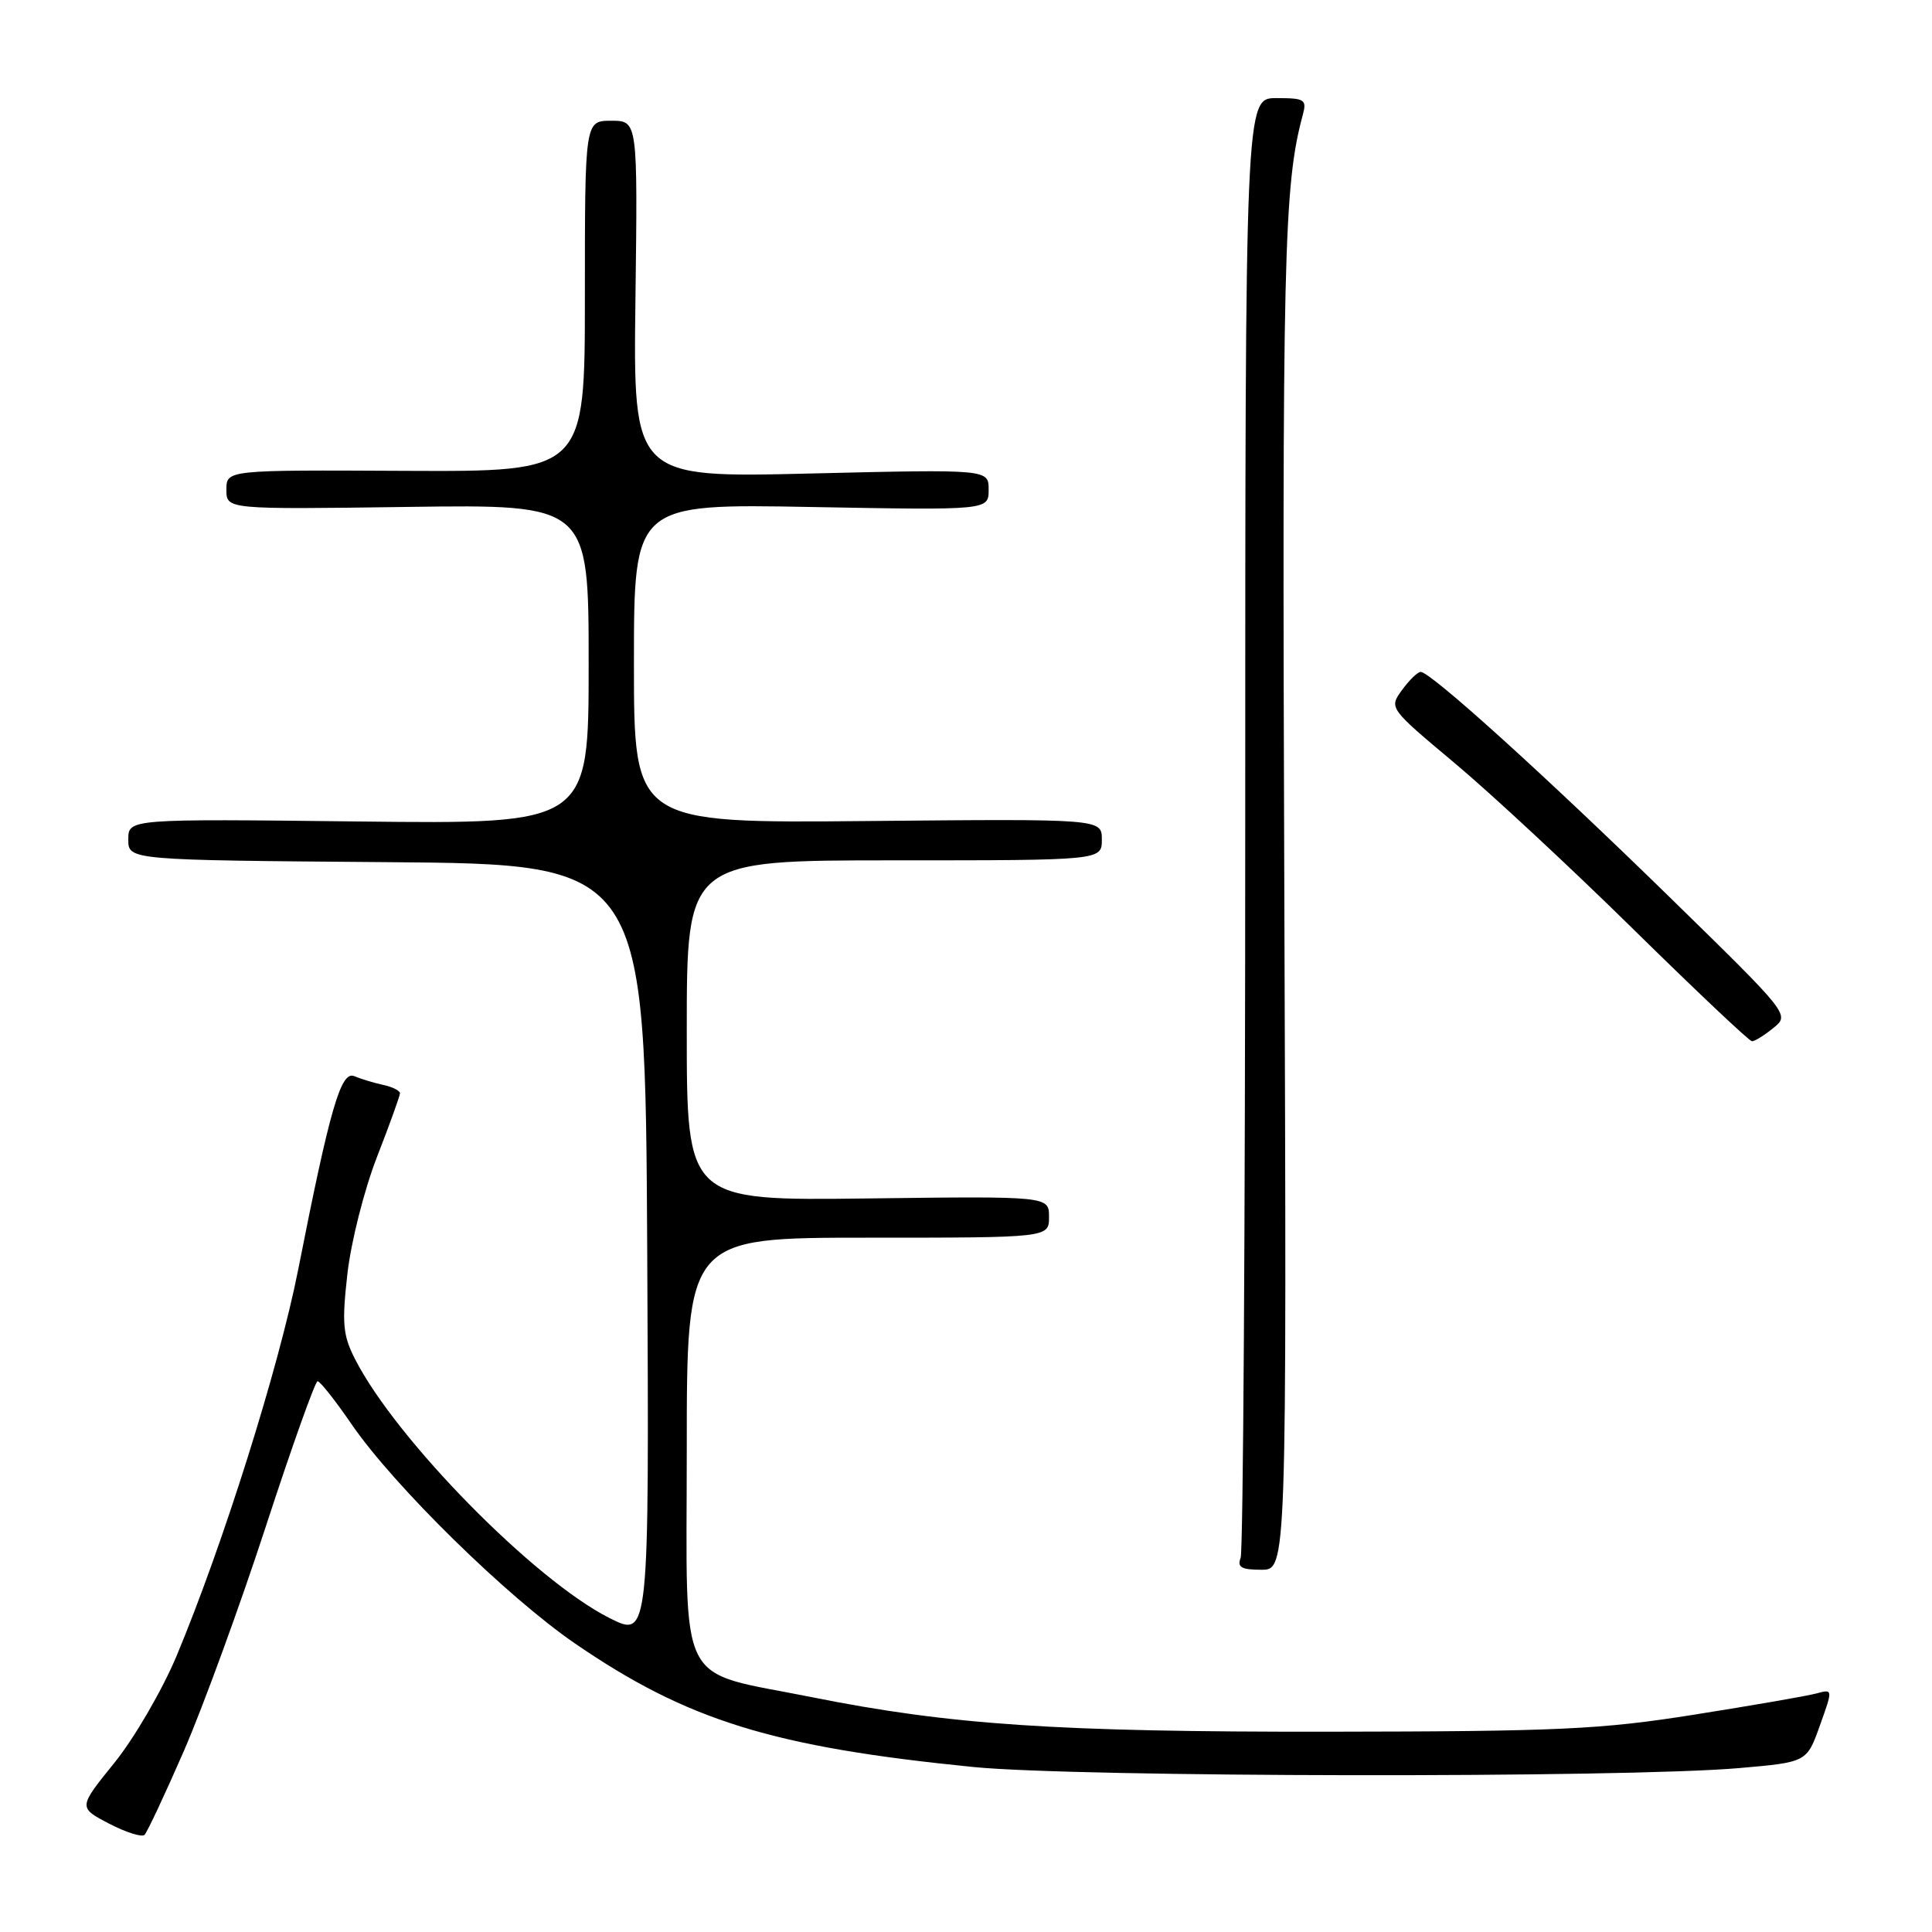 <?xml version="1.0" encoding="UTF-8" standalone="no"?>
<!DOCTYPE svg PUBLIC "-//W3C//DTD SVG 1.1//EN" "http://www.w3.org/Graphics/SVG/1.1/DTD/svg11.dtd" >
<svg xmlns="http://www.w3.org/2000/svg" xmlns:xlink="http://www.w3.org/1999/xlink" version="1.1" viewBox="0 0 256 256">
 <g >
 <path fill="currentColor"
d=" M 24.37 232.00 C 26.88 226.22 31.77 212.85 35.22 202.27 C 38.67 191.70 41.76 183.04 42.08 183.02 C 42.40 183.01 44.43 185.57 46.58 188.71 C 52.18 196.88 67.20 211.61 76.22 217.79 C 91.10 227.99 102.42 231.49 129.00 234.14 C 142.78 235.51 215.16 235.61 230.46 234.28 C 239.41 233.50 239.41 233.50 241.14 228.65 C 242.88 223.80 242.88 223.80 240.69 224.39 C 239.48 224.72 232.20 225.98 224.50 227.20 C 212.08 229.17 206.61 229.42 176.00 229.46 C 139.98 229.50 125.95 228.56 107.60 224.89 C 89.41 221.24 91.00 224.38 91.00 192.05 C 91.00 164.00 91.00 164.00 115.00 164.00 C 139.00 164.00 139.00 164.00 139.00 161.25 C 139.00 158.50 139.00 158.50 115.00 158.80 C 91.00 159.10 91.00 159.10 91.00 136.55 C 91.00 114.00 91.00 114.00 118.50 114.00 C 146.00 114.00 146.00 114.00 146.00 111.25 C 146.00 108.50 146.00 108.50 115.00 108.79 C 84.00 109.08 84.00 109.08 84.00 87.92 C 84.00 66.75 84.00 66.75 107.50 67.18 C 131.00 67.61 131.00 67.61 131.00 64.89 C 131.00 62.18 131.00 62.18 107.45 62.74 C 83.90 63.31 83.90 63.31 84.20 39.65 C 84.50 16.00 84.50 16.00 81.00 16.00 C 77.50 16.00 77.50 16.00 77.50 39.25 C 77.50 62.50 77.50 62.50 53.75 62.39 C 30.00 62.27 30.00 62.27 30.00 64.89 C 30.00 67.50 30.00 67.50 54.00 67.17 C 78.00 66.84 78.00 66.84 78.00 88.02 C 78.00 109.20 78.00 109.20 47.50 108.85 C 17.00 108.50 17.00 108.50 17.00 111.24 C 17.00 113.97 17.00 113.97 51.25 114.24 C 85.50 114.50 85.50 114.50 85.76 165.77 C 86.02 217.04 86.02 217.04 80.76 214.40 C 70.80 209.38 52.48 190.74 47.05 180.10 C 45.43 176.93 45.29 175.37 46.03 168.82 C 46.50 164.61 48.25 157.70 49.93 153.36 C 51.62 149.04 52.99 145.21 53.00 144.87 C 53.00 144.52 51.99 144.01 50.75 143.75 C 49.51 143.48 47.80 142.96 46.95 142.60 C 45.18 141.84 43.73 146.82 39.52 168.19 C 36.96 181.17 29.53 204.76 23.38 219.46 C 21.48 223.98 17.78 230.34 15.15 233.59 C 10.37 239.50 10.37 239.50 14.43 241.63 C 16.67 242.79 18.79 243.47 19.15 243.13 C 19.50 242.78 21.85 237.78 24.37 232.00 Z  M 170.18 118.80 C 169.88 34.00 170.10 24.55 172.62 15.25 C 173.18 13.18 172.90 13.00 169.12 13.00 C 165.00 13.00 165.00 13.00 165.00 108.92 C 165.00 161.67 164.73 205.55 164.39 206.42 C 163.91 207.67 164.49 208.00 167.14 208.00 C 170.50 208.00 170.50 208.00 170.18 118.80 Z  M 234.97 136.22 C 237.17 134.45 237.17 134.45 221.33 118.97 C 204.75 102.77 189.51 88.98 188.24 89.03 C 187.83 89.05 186.72 90.13 185.77 91.44 C 184.04 93.82 184.04 93.82 192.77 101.13 C 197.57 105.15 208.25 115.08 216.50 123.20 C 224.75 131.31 231.79 137.96 232.14 137.97 C 232.49 137.99 233.77 137.20 234.97 136.22 Z "/>
</g>
</svg>